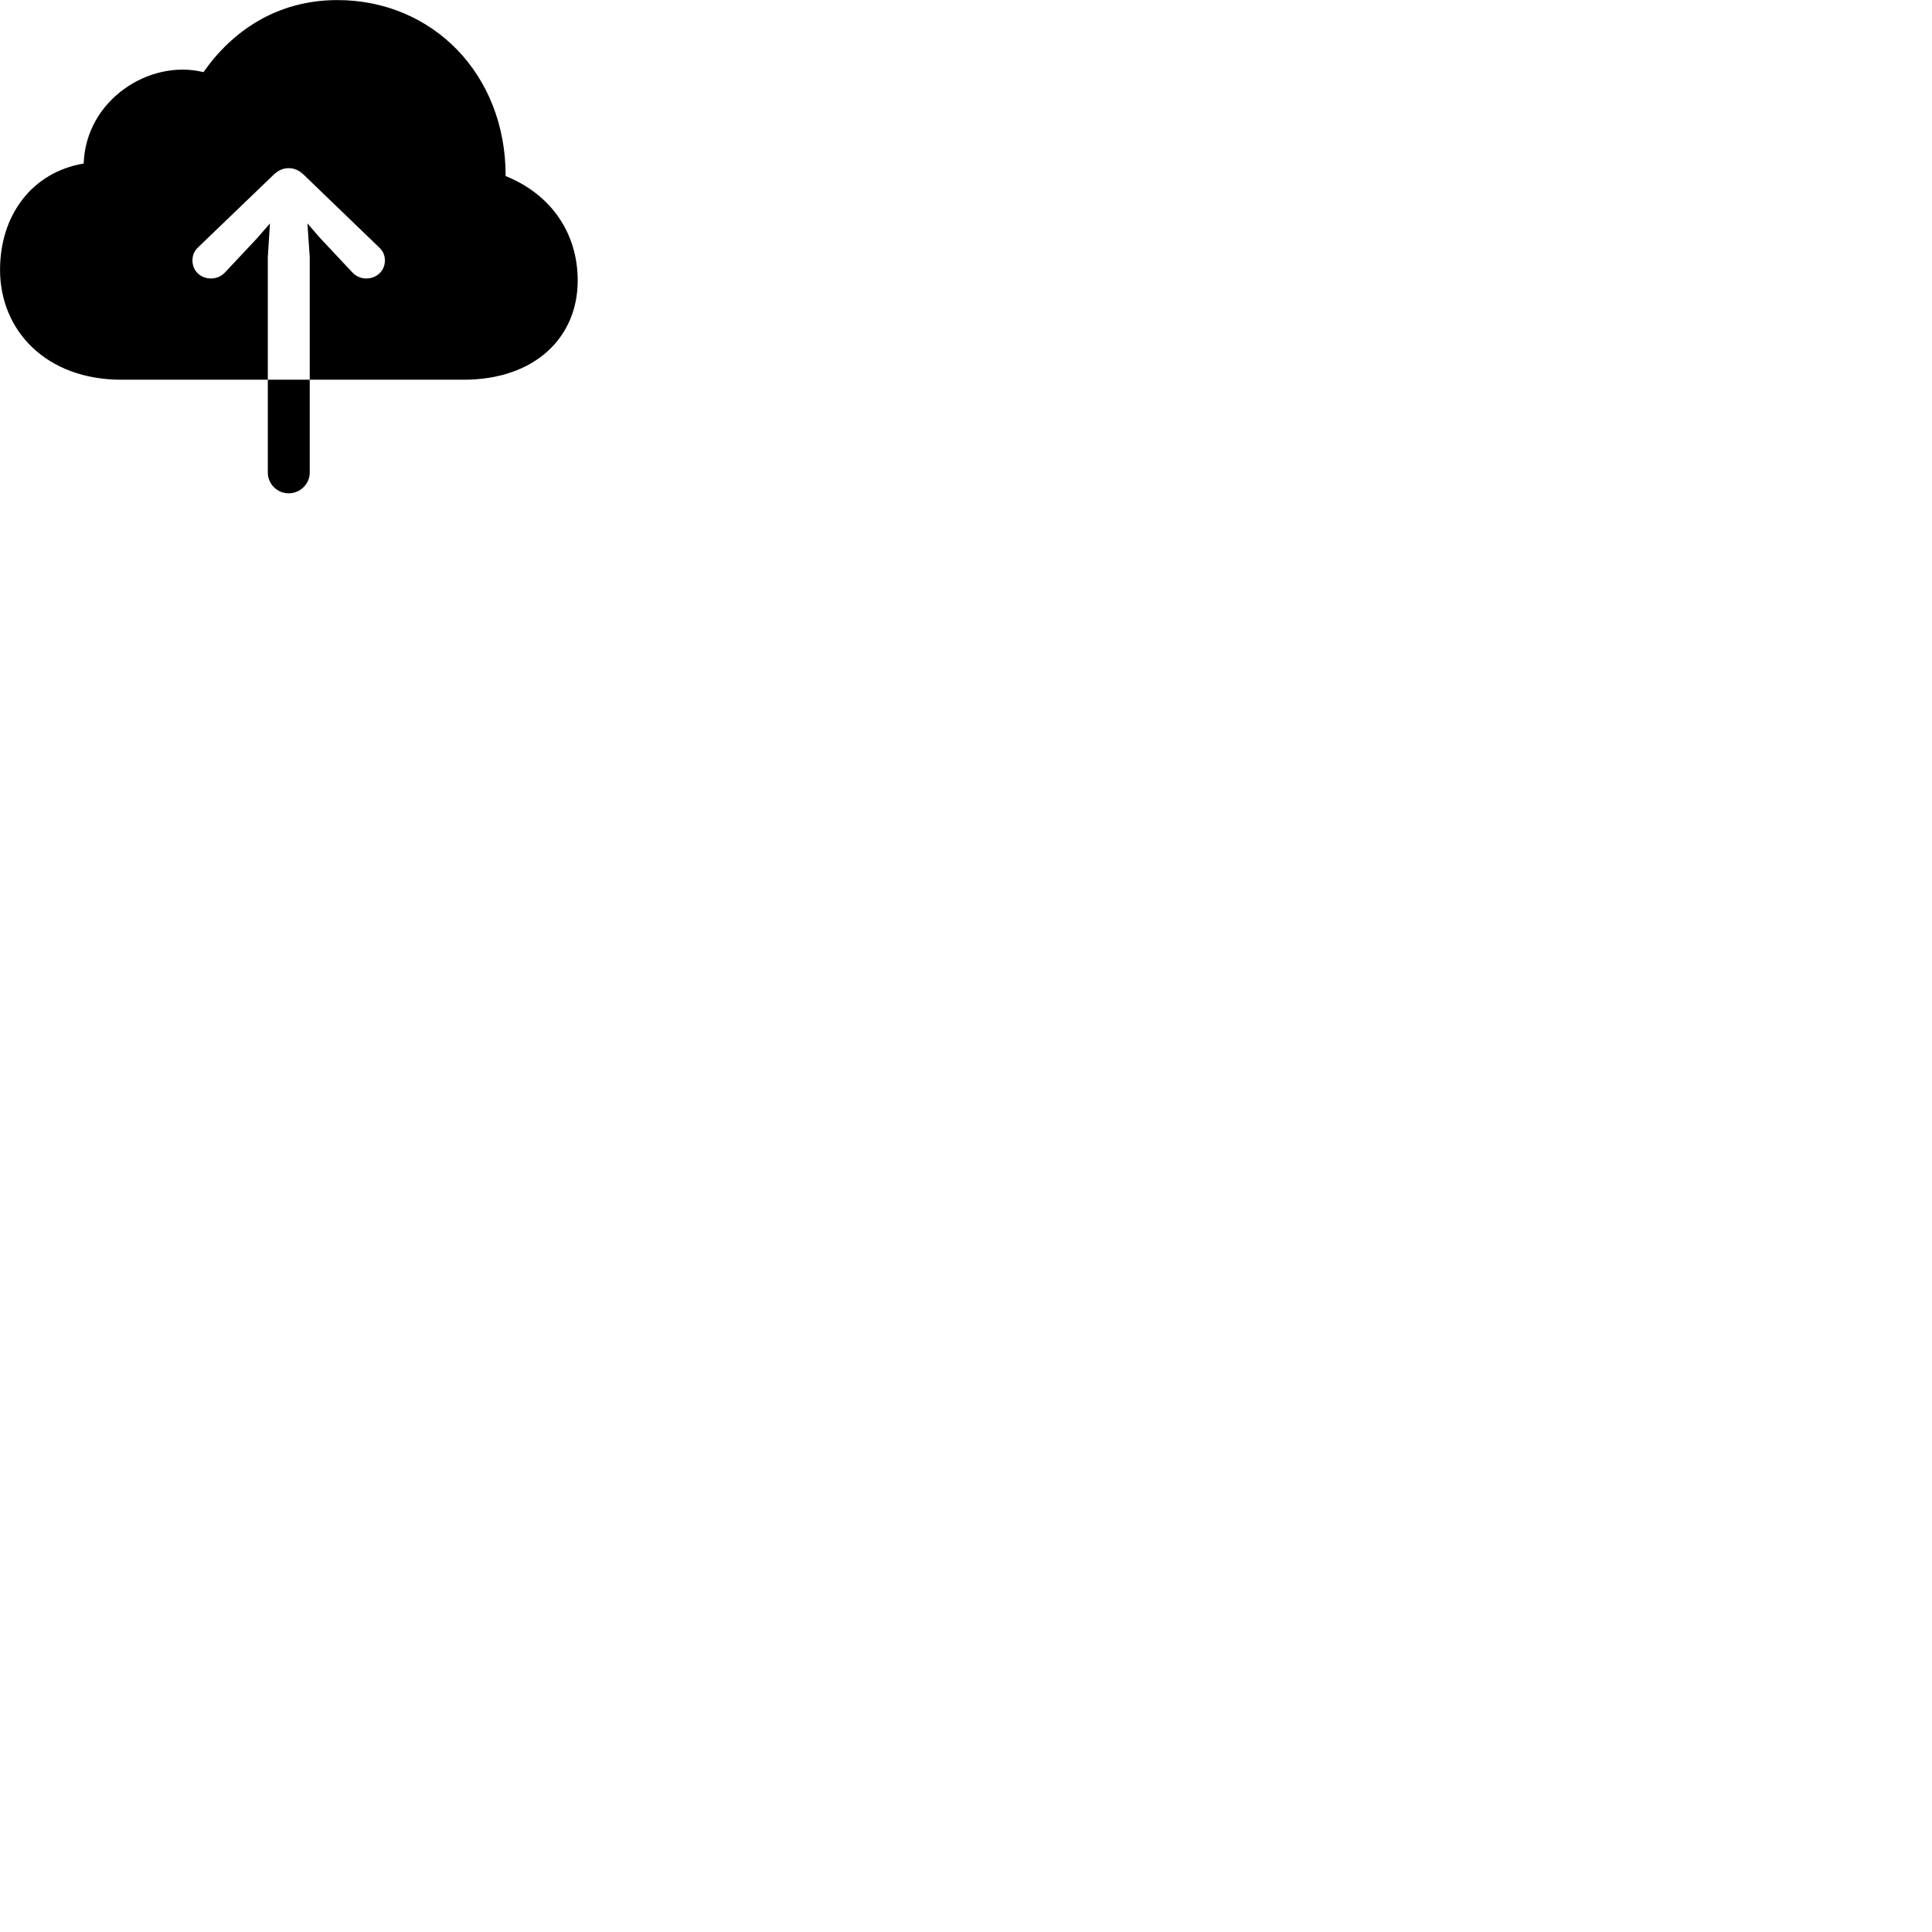 
        <svg xmlns="http://www.w3.org/2000/svg" viewBox="0 0 100 100">
            <path d="M0.002 13.964C0.002 17.114 2.392 19.654 6.282 19.654H13.862V24.464C13.862 25.044 14.342 25.534 14.942 25.534C15.542 25.534 16.032 25.044 16.032 24.464V19.654H13.862V13.314L13.972 11.564L13.322 12.314L11.652 14.094C11.462 14.304 11.192 14.414 10.922 14.414C10.382 14.414 9.962 14.024 9.962 13.484C9.962 13.194 10.062 12.984 10.262 12.794L14.122 9.084C14.402 8.804 14.662 8.704 14.942 8.704C15.222 8.704 15.482 8.804 15.762 9.084L19.612 12.794C19.812 12.984 19.922 13.194 19.922 13.484C19.922 14.024 19.492 14.414 18.952 14.414C18.692 14.414 18.422 14.304 18.232 14.094L16.562 12.314L15.912 11.564L16.032 13.314V19.654H24.002C27.672 19.654 29.902 17.474 29.902 14.524C29.902 12.034 28.492 10.044 26.172 9.114C26.182 3.824 22.372 0.004 17.462 0.004C14.332 0.004 12.012 1.614 10.532 3.734C7.762 3.044 4.442 5.154 4.332 8.464C1.652 8.914 0.002 11.144 0.002 13.964Z" />
        </svg>
    
